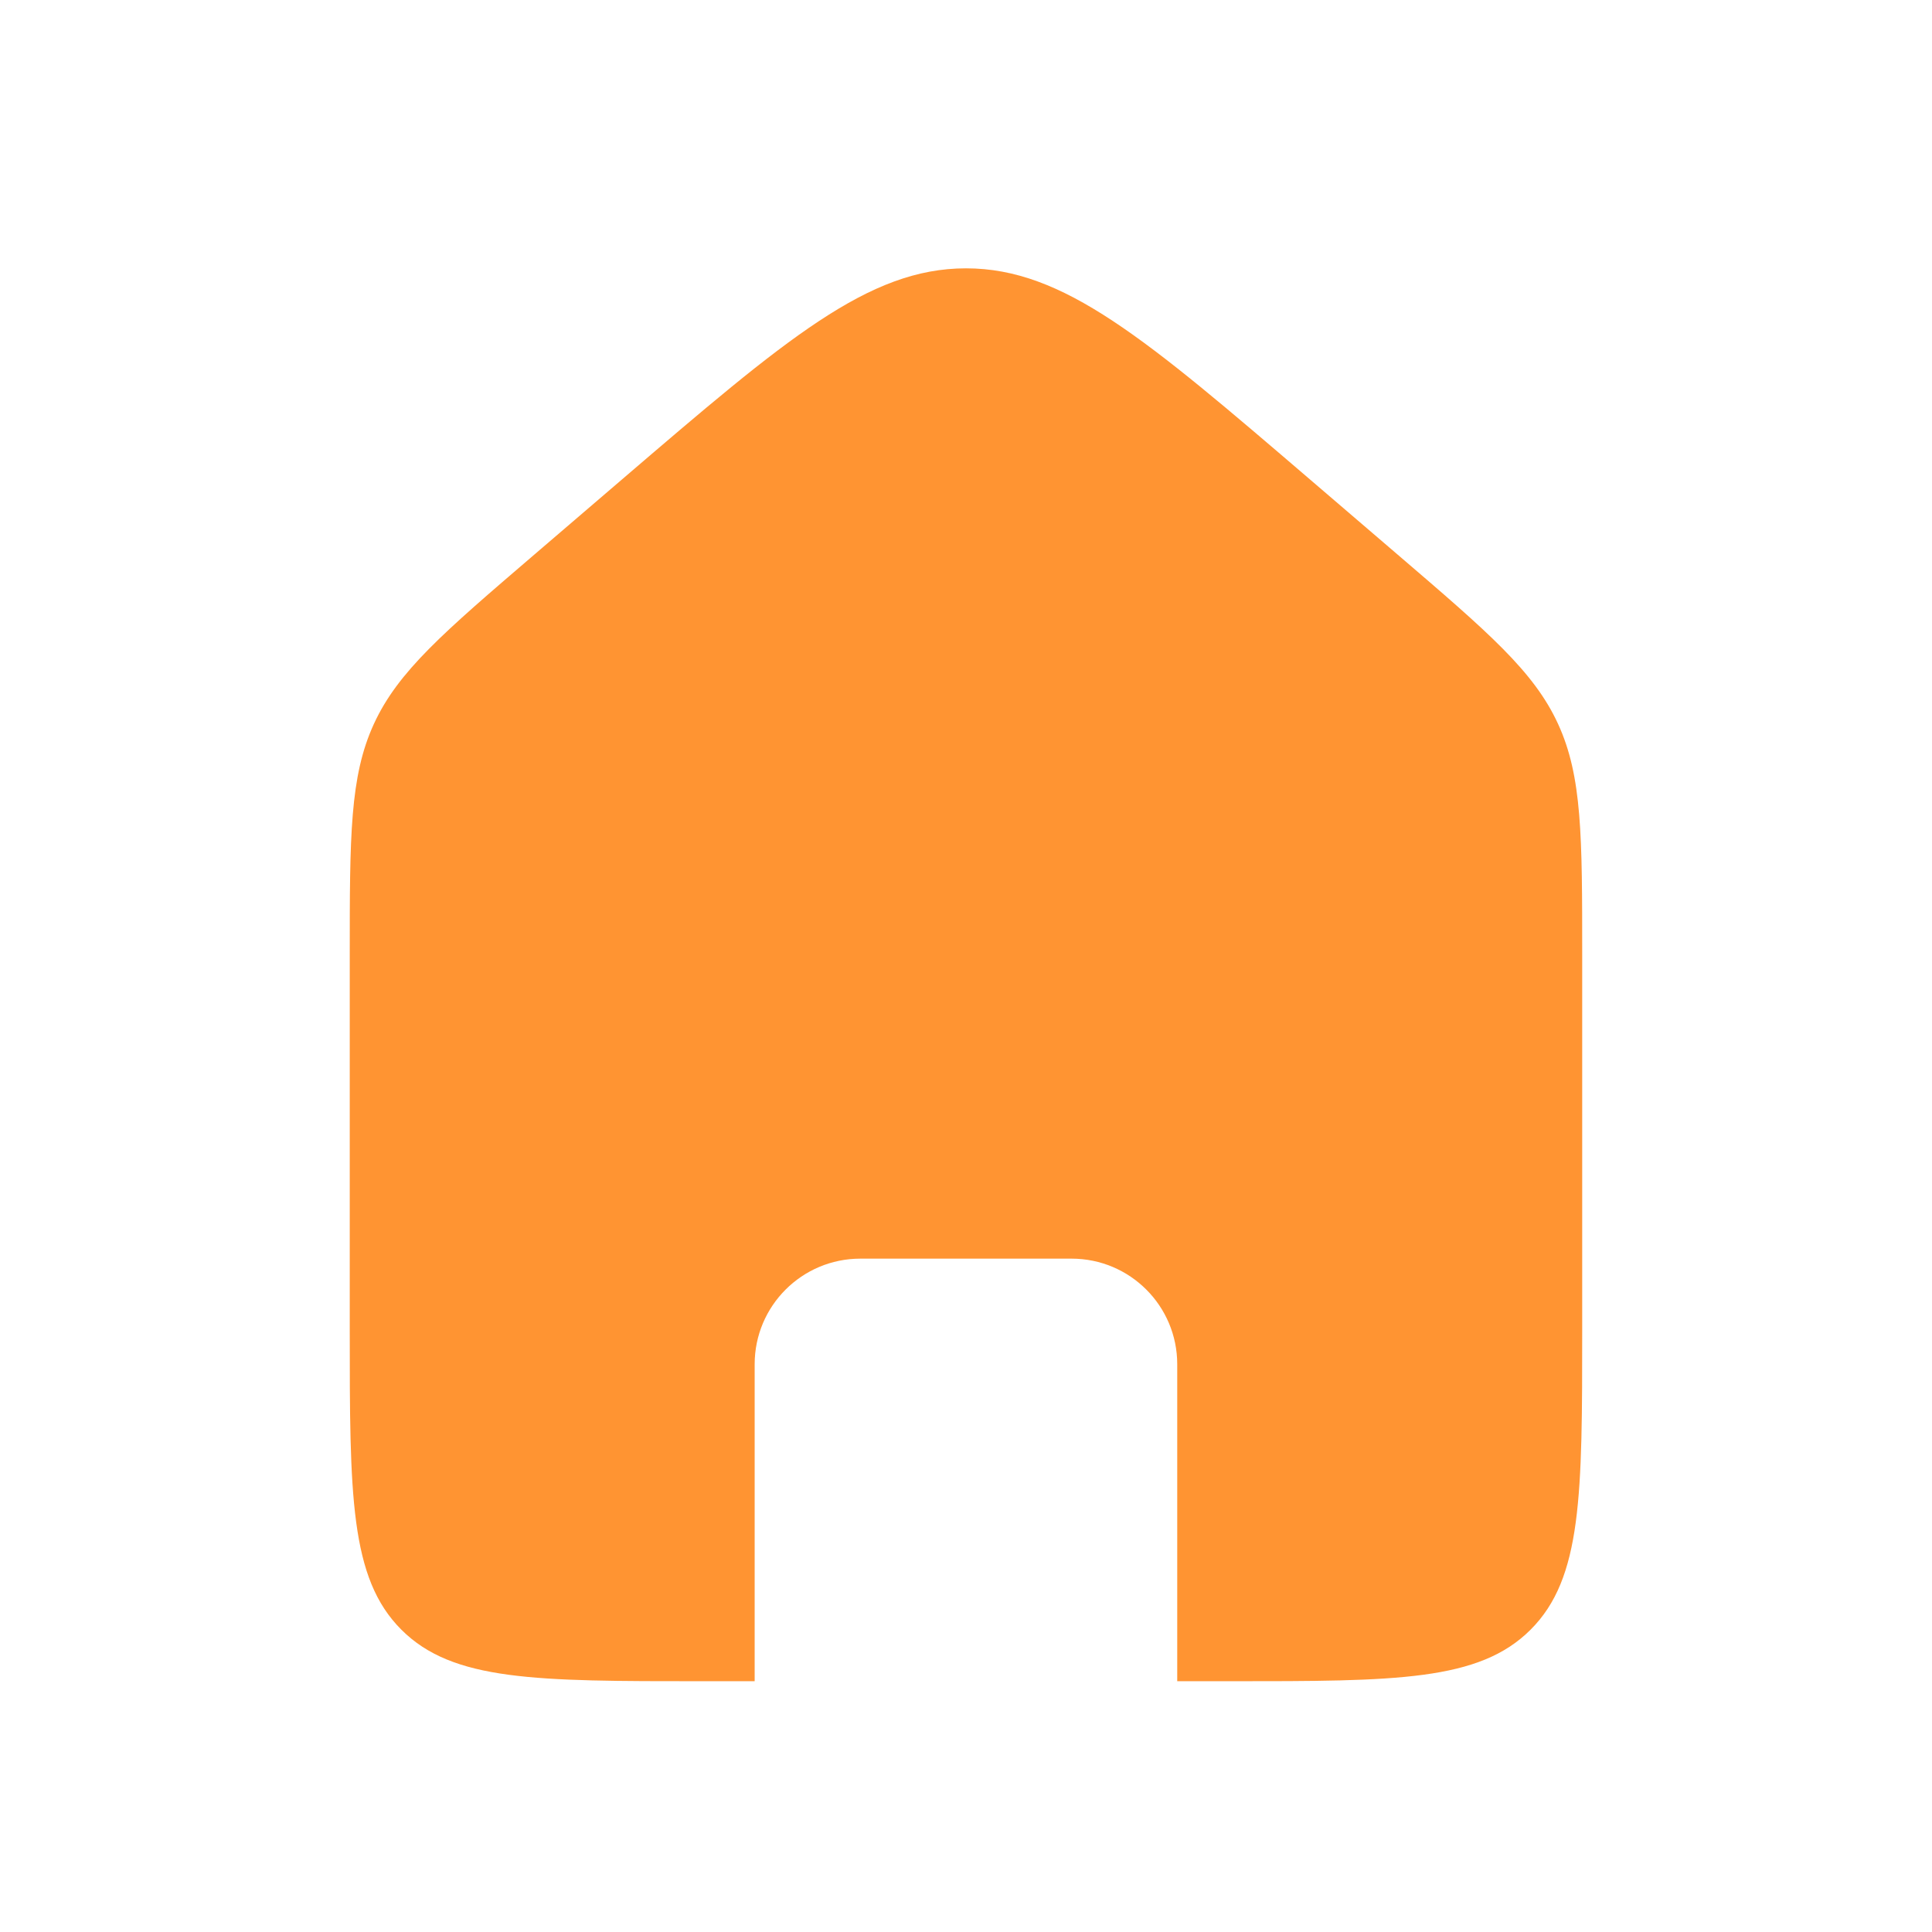 <svg width="36" height="36" viewBox="0 0 36 36" fill="none" xmlns="http://www.w3.org/2000/svg">
<g id="Component 40">
<path id="Subtract" fill-rule="evenodd" clip-rule="evenodd" d="M6.967 13.489C6.517 14.468 6.517 15.582 6.517 17.809V24.765C6.517 27.858 6.517 29.405 7.478 30.366C8.438 31.327 9.985 31.327 13.078 31.327H14.062V25.421C14.062 24.334 14.944 23.453 16.031 23.453H19.968C21.055 23.453 21.936 24.334 21.936 25.421V31.327H22.921C26.014 31.327 27.561 31.327 28.521 30.366C29.482 29.405 29.482 27.858 29.482 24.765V17.809C29.482 15.582 29.482 14.468 29.032 13.489C28.582 12.51 27.736 11.786 26.045 10.336L24.405 8.93C21.348 6.31 19.82 5 18 5C16.179 5 14.651 6.31 11.594 8.93L11.594 8.93L9.954 10.336C8.263 11.786 7.417 12.51 6.967 13.489Z" fill="#FF9432"/>
</g>
</svg>
